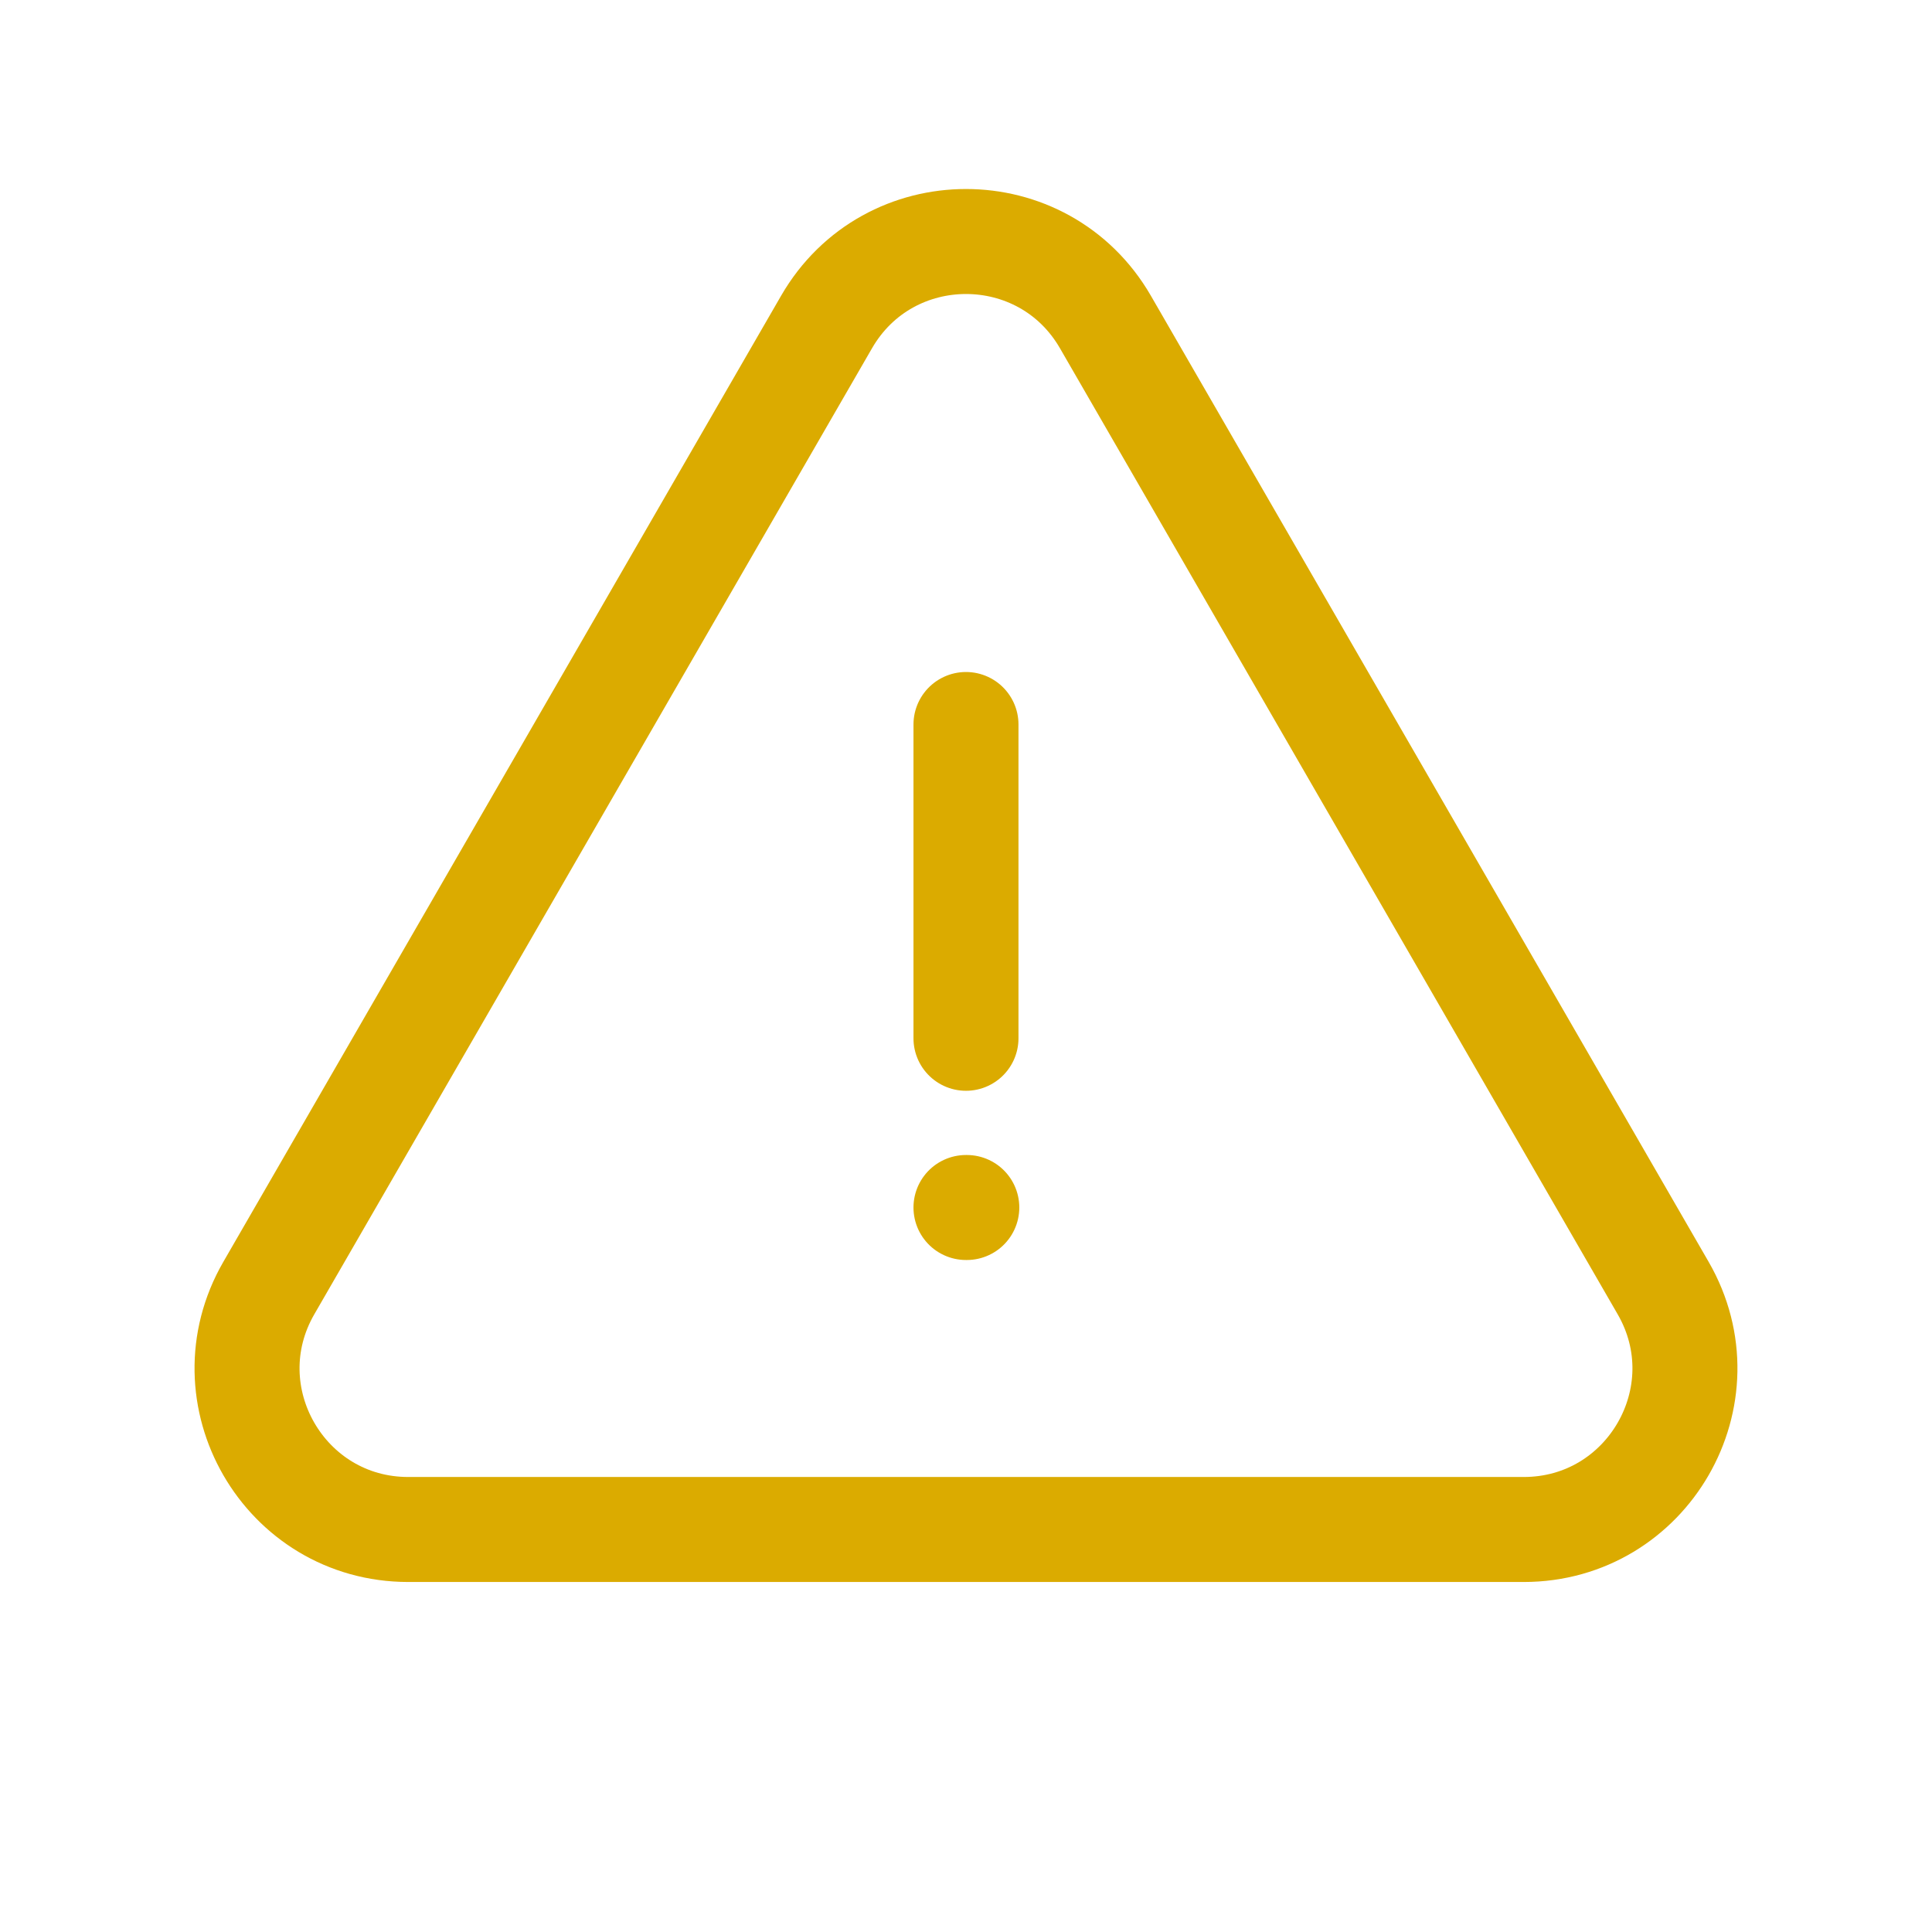 <svg width="92" height="92" viewBox="0 0 92 92" fill="none" xmlns="http://www.w3.org/2000/svg">
<g id="exclamation">
<path id="Vector" d="M45.999 34.5L45.999 49.442M45.999 57.5H46.038M19.442 72.833H72.557C78.46 72.833 82.148 66.443 79.196 61.333L52.639 15.333C49.687 10.223 42.312 10.223 39.36 15.333L12.803 61.333C9.851 66.443 13.539 72.833 19.442 72.833Z" stroke="#DBAB00" stroke-width="5" stroke-linecap="round" stroke-linejoin="round"/>
</g>
</svg>
